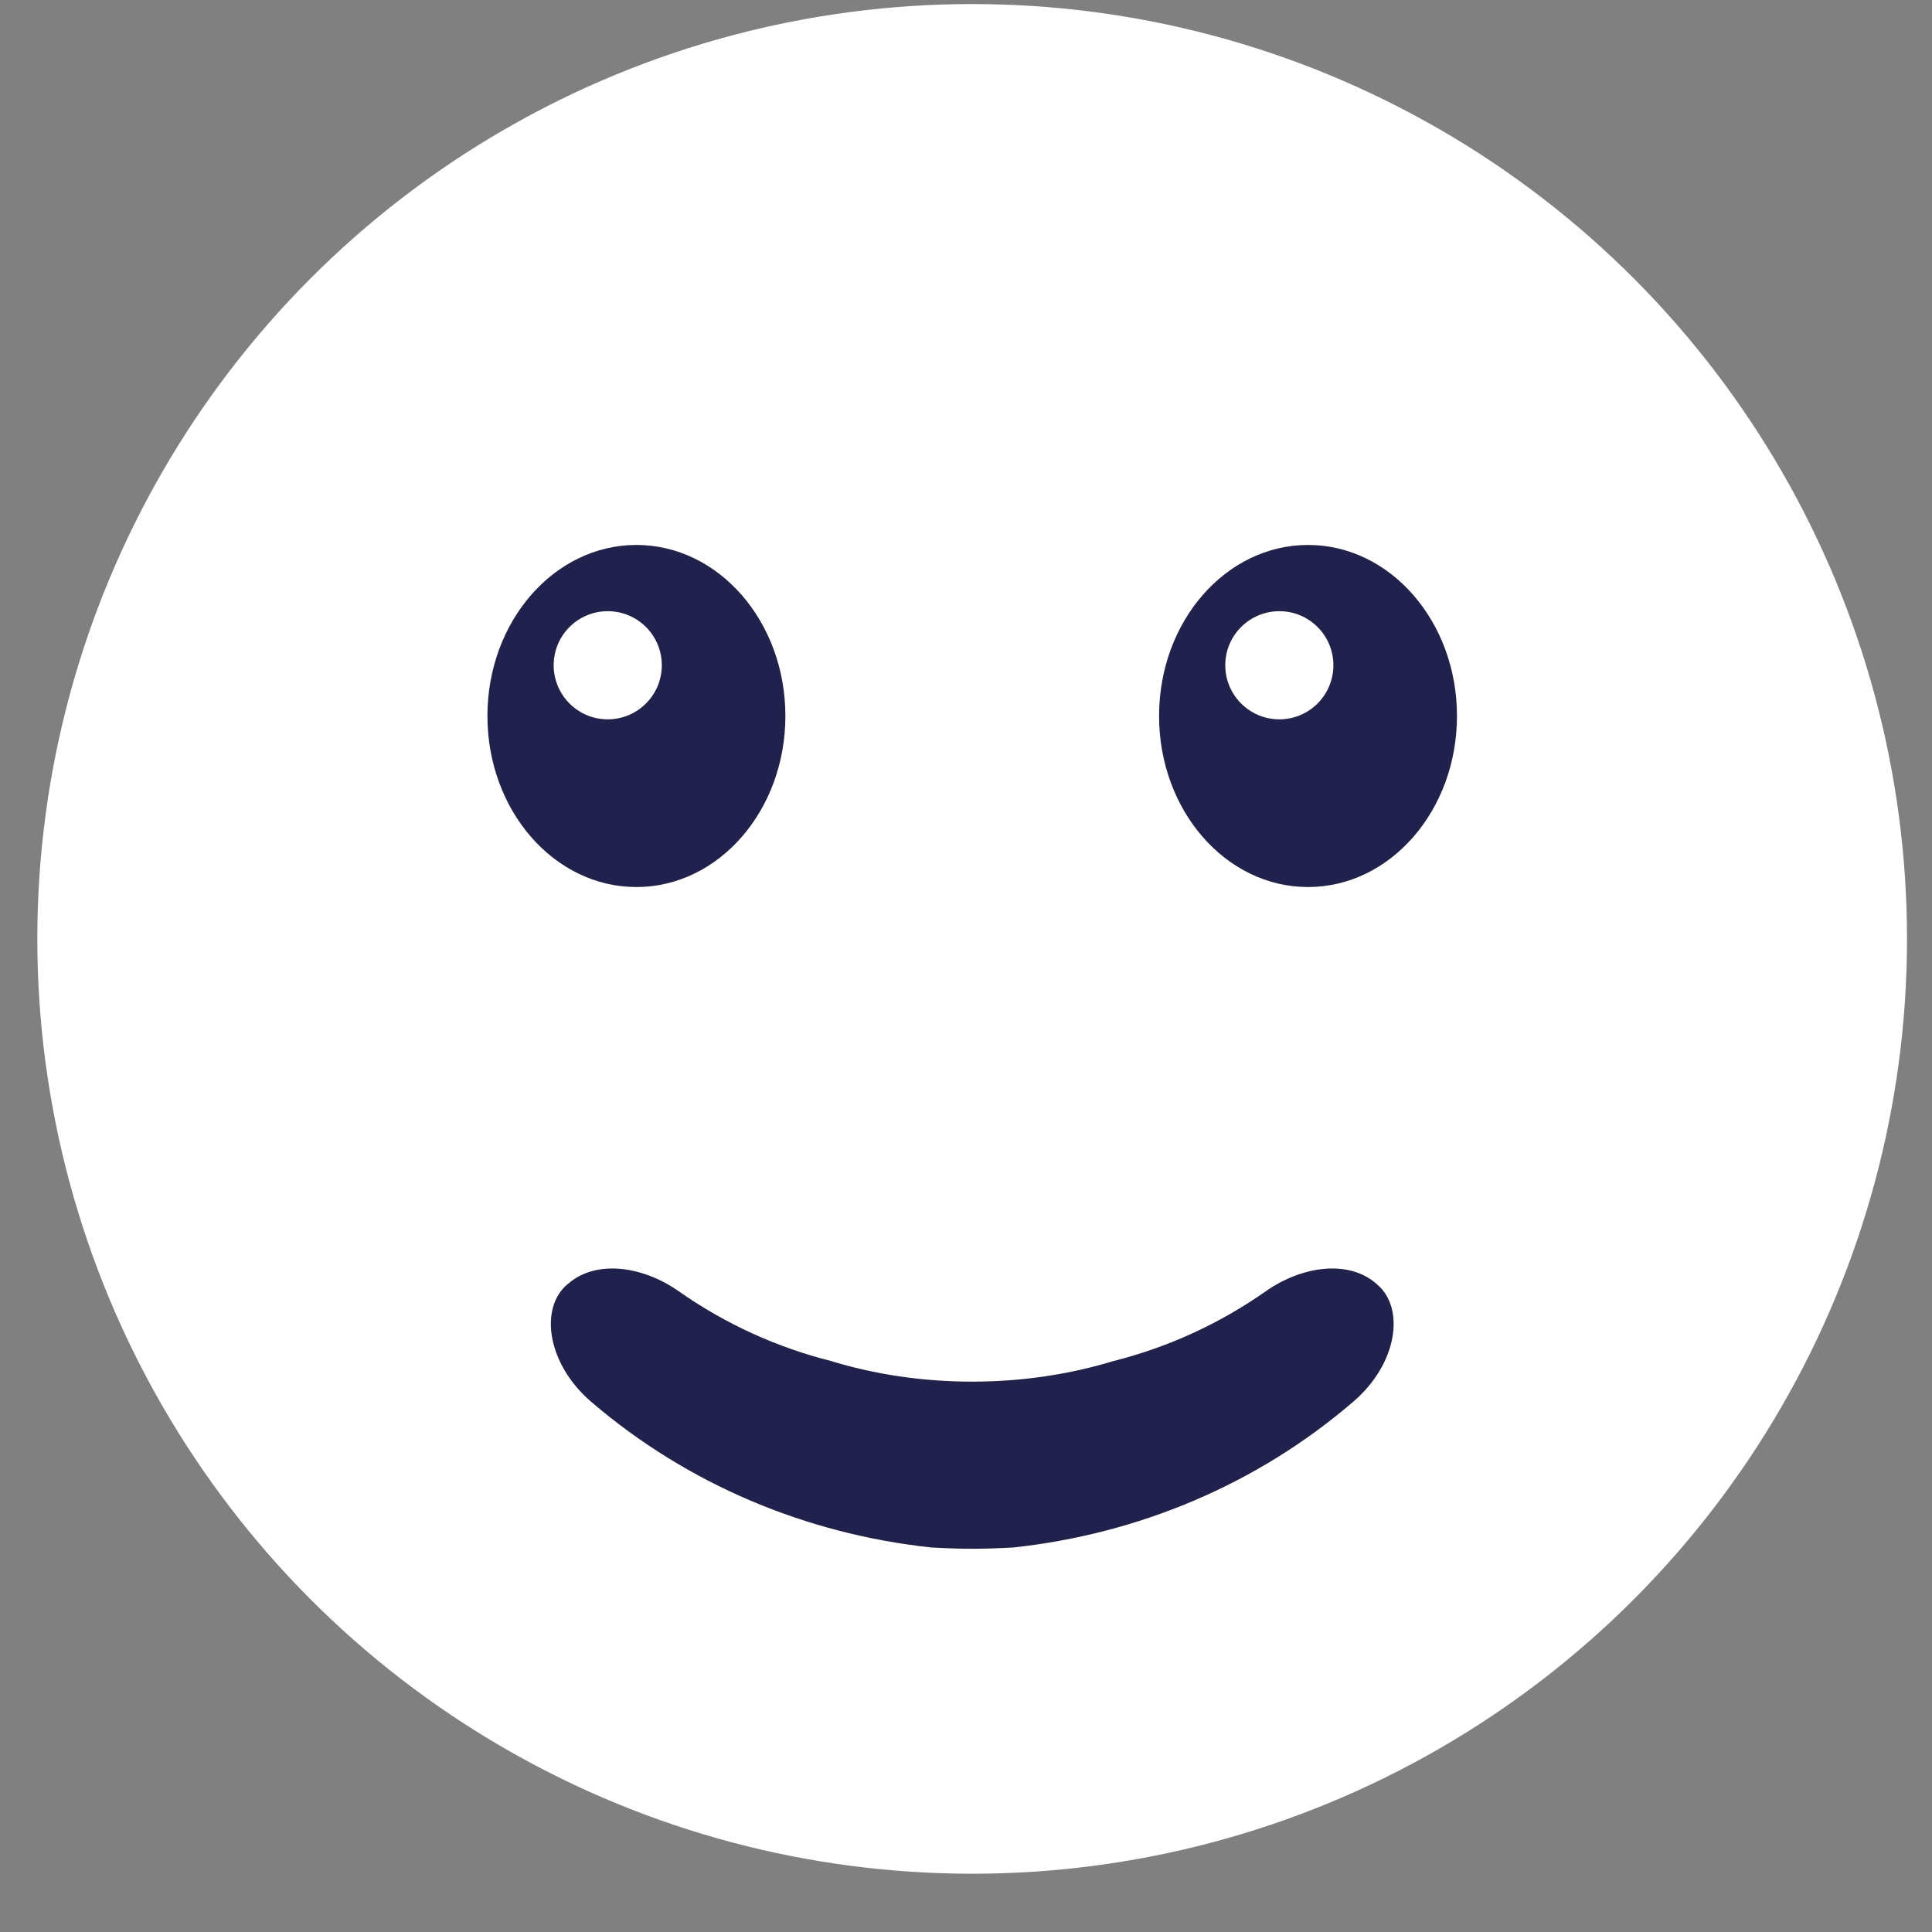 <svg width="31" height="31" viewBox="0 0 31 31" fill="none" xmlns="http://www.w3.org/2000/svg">
<rect x="0" y="0" width="31" height="31" fill="#808080" stroke="none"/>
<circle cx="15.599" cy="15.065" r="15" fill="white"/>
<path d="M12.602 11.488C12.602 13.004 11.532 14.233 10.211 14.233C8.891 14.233 7.821 13.004 7.821 11.488C7.821 9.973 8.891 8.744 10.211 8.744C11.532 8.744 12.602 9.973 12.602 11.488Z" fill="#21214D"/>
<path d="M23.378 11.488C23.378 13.004 22.308 14.233 20.988 14.233C19.668 14.233 18.598 13.004 18.598 11.488C18.598 9.973 19.668 8.744 20.988 8.744C22.308 8.744 23.378 9.973 23.378 11.488Z" fill="#21214D"/>
<path d="M10.619 10.674C10.619 11.153 10.231 11.542 9.751 11.542C9.272 11.542 8.884 11.153 8.884 10.674C8.884 10.195 9.272 9.807 9.751 9.807C10.231 9.807 10.619 10.195 10.619 10.674Z" fill="white"/>
<path d="M21.395 10.674C21.395 11.153 21.007 11.542 20.528 11.542C20.049 11.542 19.66 11.153 19.66 10.674C19.66 10.195 20.049 9.807 20.528 9.807C21.007 9.807 21.395 10.195 21.395 10.674Z" fill="white"/>
<path d="M22.097 20.61L22.082 20.596C21.633 20.207 20.889 20.316 20.319 20.713C19.554 21.251 18.722 21.623 17.865 21.839C17.164 22.052 16.399 22.169 15.599 22.169C14.795 22.169 14.03 22.052 13.326 21.836C12.472 21.62 11.643 21.248 10.882 20.713C10.312 20.316 9.569 20.207 9.119 20.596L9.101 20.61C8.655 20.989 8.775 21.881 9.484 22.491C11.041 23.827 12.949 24.616 14.941 24.83C15.159 24.842 15.378 24.851 15.6 24.851C15.823 24.851 16.043 24.842 16.261 24.83C18.252 24.615 20.161 23.827 21.714 22.491C22.426 21.881 22.547 20.989 22.097 20.61Z" fill="#21214D"/>
</svg>
